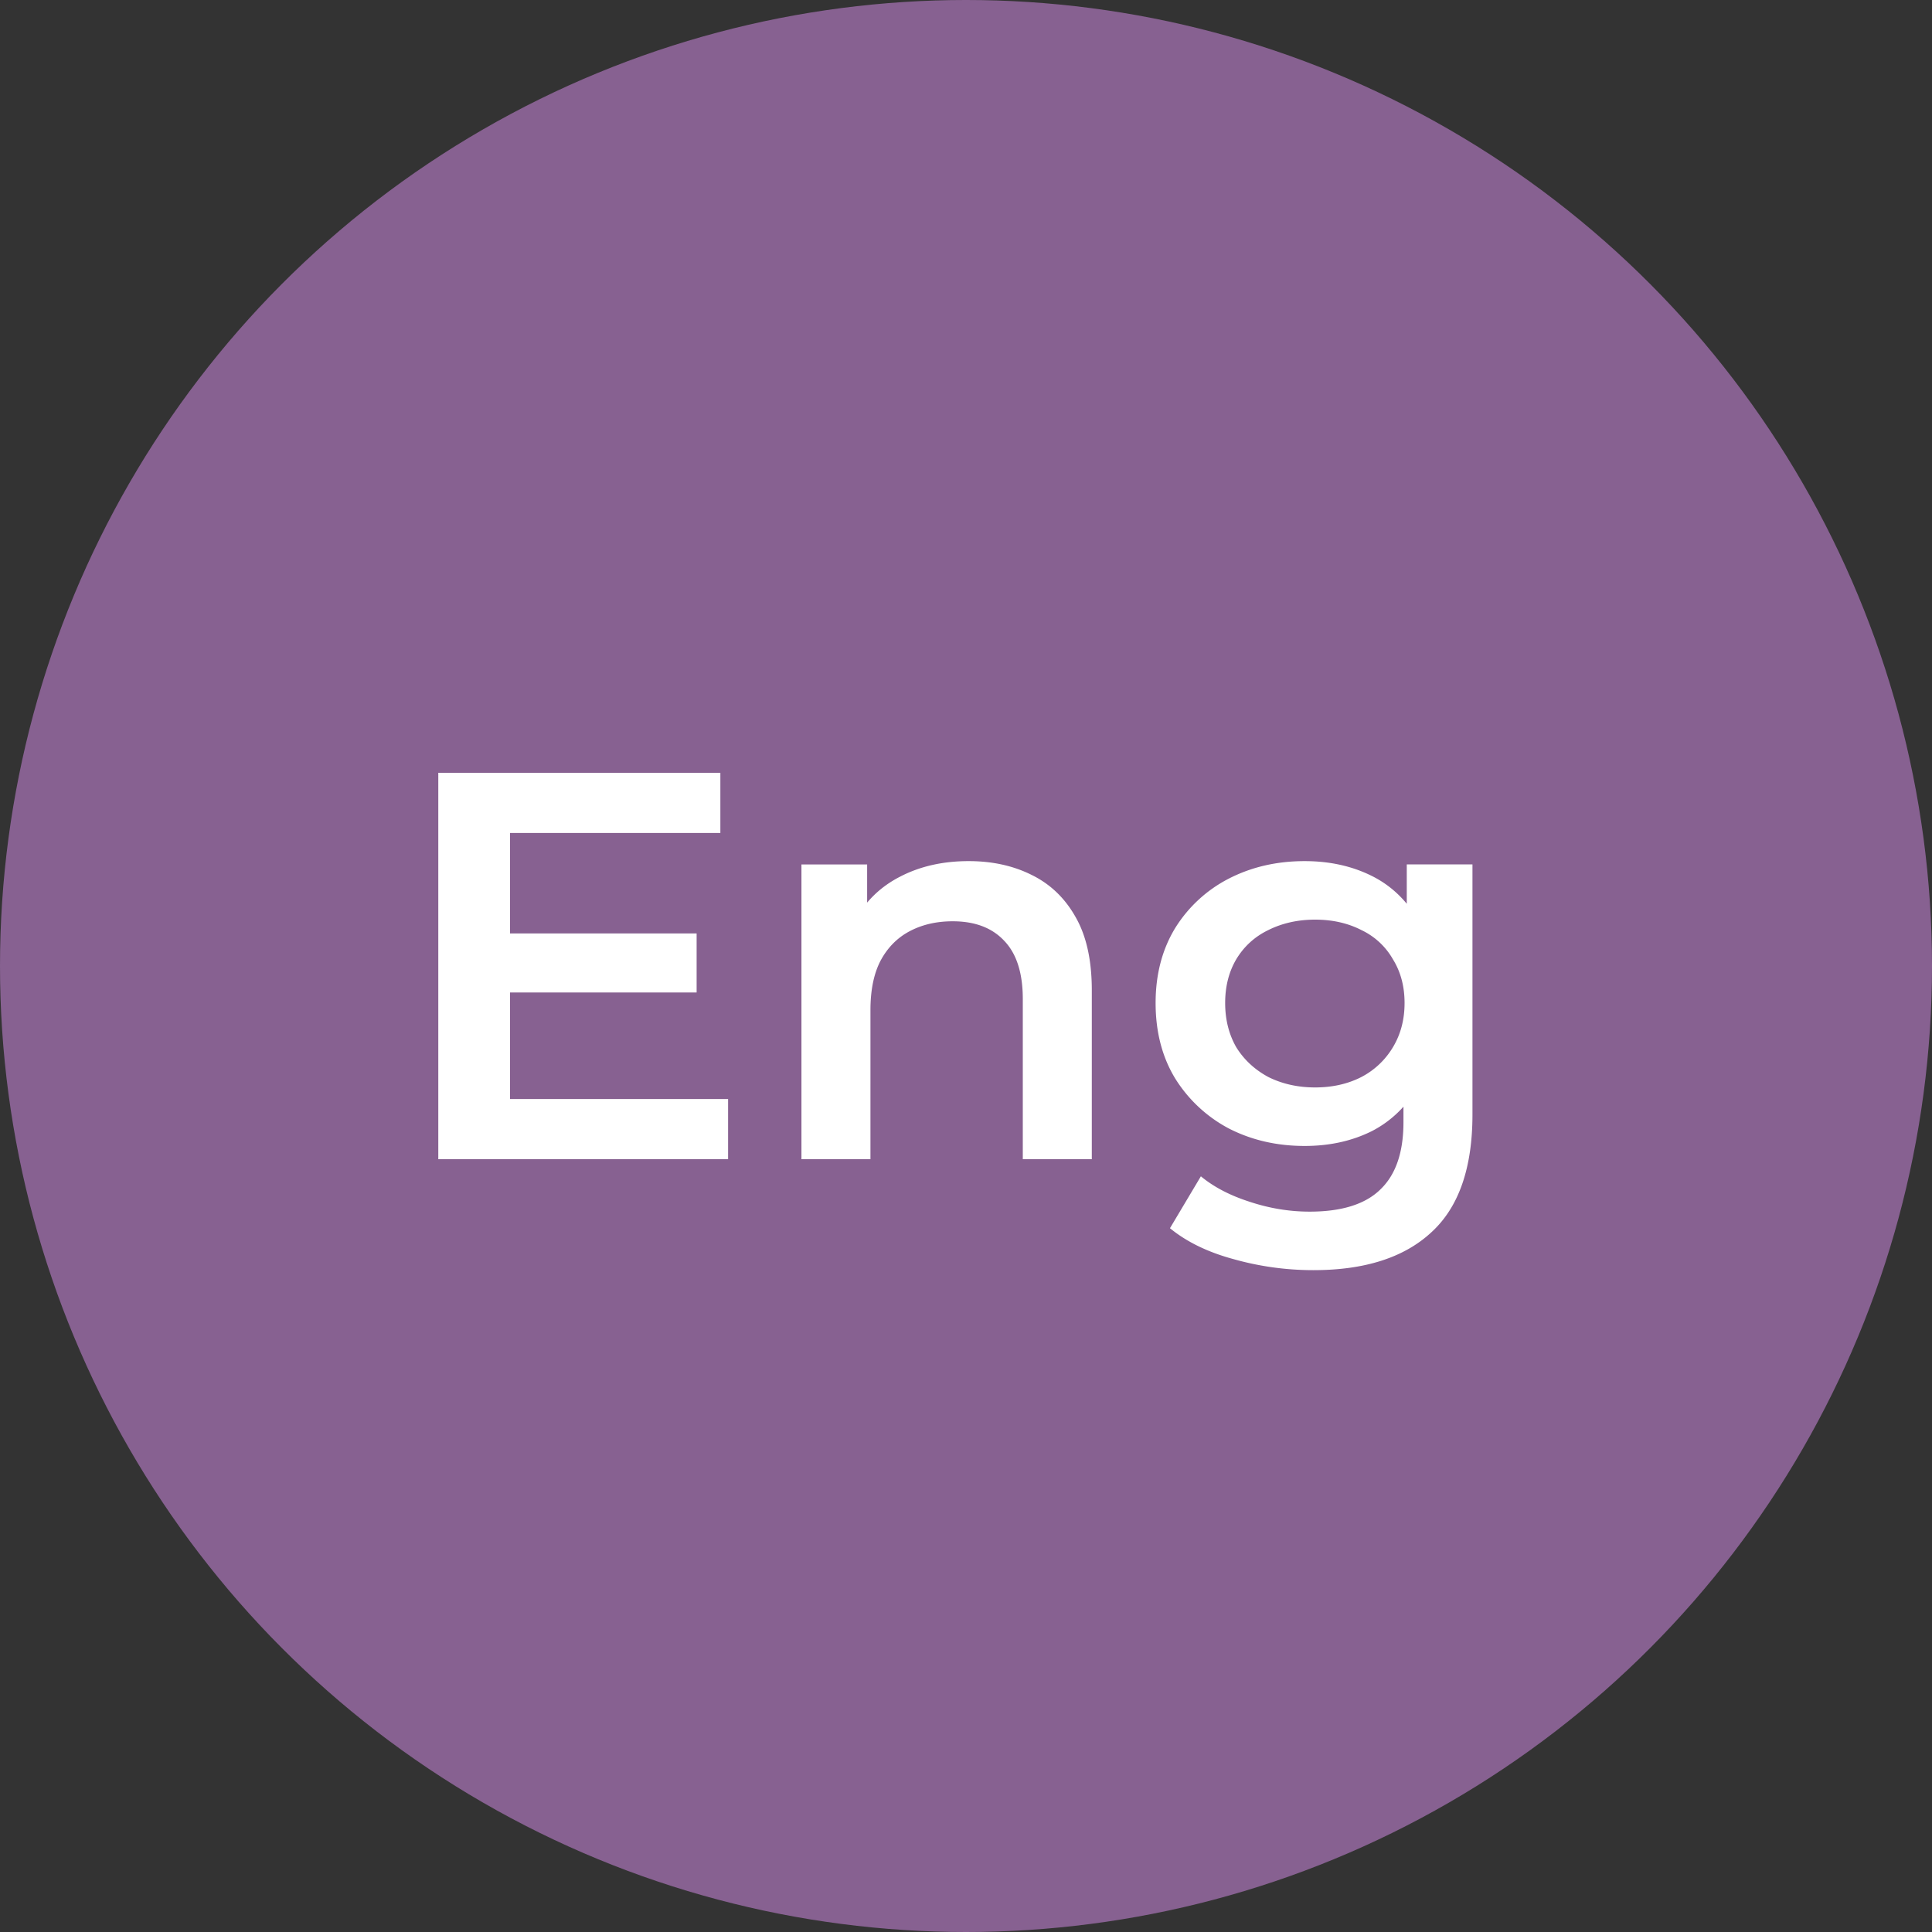 <svg width="70" height="70" fill="none" xmlns="http://www.w3.org/2000/svg"><rect width="100%" height="100%" fill="#333333" stroke="none"/><circle cx="35" cy="35" r="35" fill="#876191"/><path d="M18.28 33.82h6.96v2.14h-6.96v-2.14Zm.2 6h7.9V42h-10.5V28H26.1v2.18h-7.62v9.64Zm16.618-8.62c.854 0 1.614.167 2.28.5.68.333 1.214.847 1.6 1.54.387.68.58 1.56.58 2.64V42h-2.5v-5.8c0-.947-.226-1.653-.68-2.12-.44-.467-1.06-.7-1.86-.7-.586 0-1.106.12-1.56.36-.453.24-.806.6-1.06 1.08-.24.467-.36 1.06-.36 1.78V42h-2.5V31.32h2.38v2.88l-.42-.88c.374-.68.914-1.2 1.62-1.56.72-.373 1.547-.56 2.48-.56ZM47.59 46.02c-.986 0-1.953-.133-2.9-.4-.933-.253-1.7-.627-2.3-1.12l1.12-1.88c.467.387 1.054.693 1.76.92.72.24 1.447.36 2.18.36 1.174 0 2.034-.273 2.58-.82.547-.533.82-1.34.82-2.42v-1.9l.2-2.42-.08-2.42v-2.6h2.38v9.06c0 1.933-.493 3.353-1.48 4.26-.986.92-2.413 1.38-4.28 1.38Zm-.32-4.5c-1.013 0-1.933-.213-2.76-.64a5.094 5.094 0 0 1-1.94-1.82c-.466-.773-.7-1.68-.7-2.72 0-1.027.234-1.927.7-2.7a4.945 4.945 0 0 1 1.94-1.8c.827-.427 1.747-.64 2.76-.64.907 0 1.72.18 2.44.54.72.36 1.294.92 1.72 1.68.44.76.66 1.733.66 2.92 0 1.187-.22 2.167-.66 2.94-.426.76-1 1.327-1.72 1.7-.72.36-1.533.54-2.44.54Zm.38-2.12c.627 0 1.187-.127 1.68-.38a2.876 2.876 0 0 0 1.14-1.08c.28-.467.42-1 .42-1.6 0-.6-.14-1.127-.42-1.58a2.582 2.582 0 0 0-1.14-1.06c-.493-.253-1.053-.38-1.68-.38-.626 0-1.193.127-1.7.38-.493.24-.88.593-1.16 1.06-.266.453-.4.98-.4 1.58 0 .6.134 1.133.4 1.6.28.453.667.813 1.16 1.08.507.253 1.074.38 1.7.38Z" fill="#fff"/></svg>